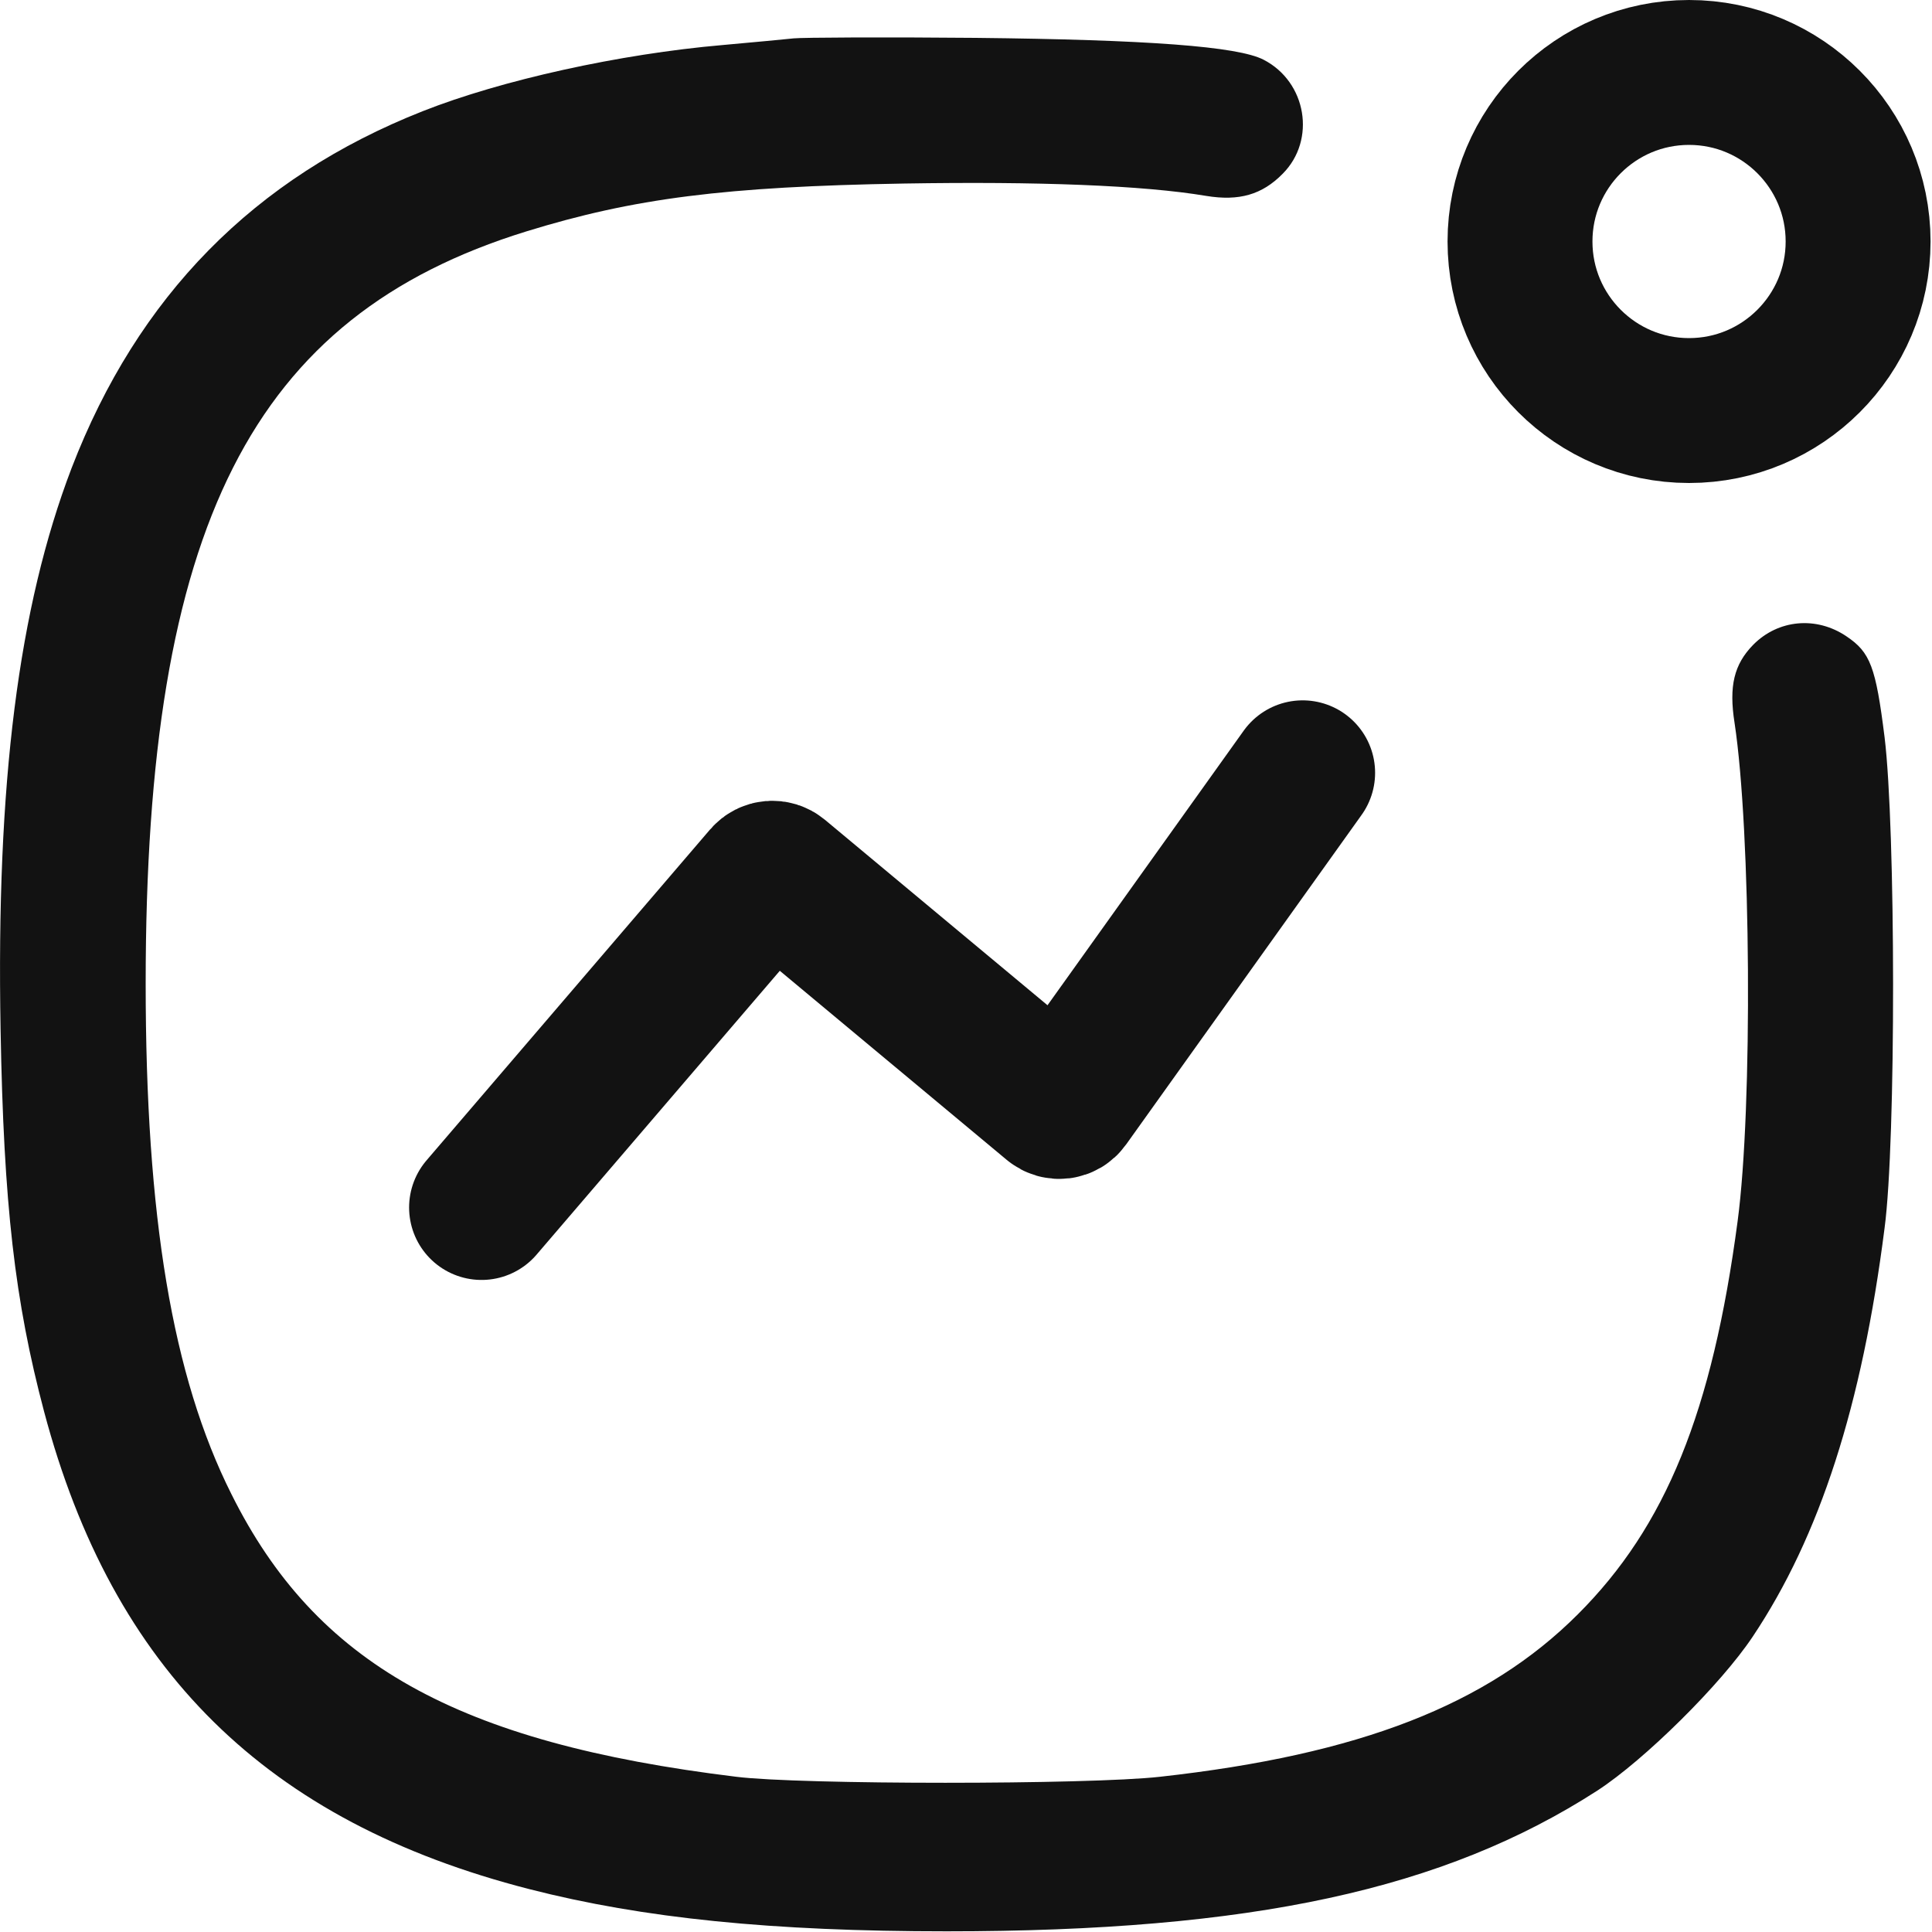 <svg width="20" height="20" viewBox="0 0 20 20" fill="none" xmlns="http://www.w3.org/2000/svg">
<g clip-path="url(#clip0_16_128)">
<path d="M8.218 0.397C8.131 0.406 7.8 0.438 7.483 0.466C6.417 0.558 5.19 0.829 4.376 1.151C2.63 1.84 1.426 3.067 0.741 4.846C0.19 6.289 -0.04 8.108 0.006 10.659C0.038 12.47 0.153 13.467 0.456 14.611C1.168 17.29 2.758 18.858 5.479 19.556C6.66 19.859 7.997 19.993 9.799 19.993C12.961 19.993 14.946 19.561 16.536 18.536C17.023 18.219 17.814 17.438 18.145 16.941C18.838 15.903 19.275 14.552 19.509 12.713C19.629 11.812 19.624 8.568 19.509 7.631C19.418 6.904 19.362 6.753 19.114 6.587C18.802 6.376 18.407 6.413 18.149 6.675C17.951 6.877 17.896 7.102 17.956 7.483C18.126 8.6 18.145 11.463 17.988 12.64C17.726 14.616 17.244 15.802 16.334 16.711C15.396 17.649 14.073 18.164 12.009 18.393C11.27 18.476 8.282 18.476 7.621 18.393C4.73 18.04 3.269 17.221 2.395 15.466C1.784 14.248 1.508 12.594 1.508 10.181C1.508 5.443 2.607 3.274 5.447 2.396C6.564 2.051 7.506 1.932 9.358 1.9C10.736 1.877 11.83 1.918 12.487 2.028C12.827 2.084 13.066 2.015 13.278 1.799C13.627 1.449 13.526 0.847 13.08 0.618C12.814 0.48 11.876 0.411 10.102 0.392C9.156 0.383 8.305 0.388 8.218 0.397Z" fill="#121212"/>
<path d="M17.485 4.25C18.451 4.25 19.235 3.466 19.235 2.5C19.235 1.534 18.451 0.75 17.485 0.75C16.518 0.75 15.735 1.534 15.735 2.5C15.735 3.466 16.518 4.25 17.485 4.25Z" stroke="#121212" stroke-width="1.5"/>
<path d="M4.985 12.5L7.92 9.075C7.956 9.033 8.018 9.028 8.06 9.063L10.902 11.431C10.947 11.468 11.013 11.46 11.047 11.412L13.485 8" stroke="#121212" stroke-width="1.5" stroke-linecap="round"/>
</g>
<defs>
<clipPath id="clip0_16_128">
<rect width="20" height="20" fill="white"/>
</clipPath>
</defs>
</svg>
